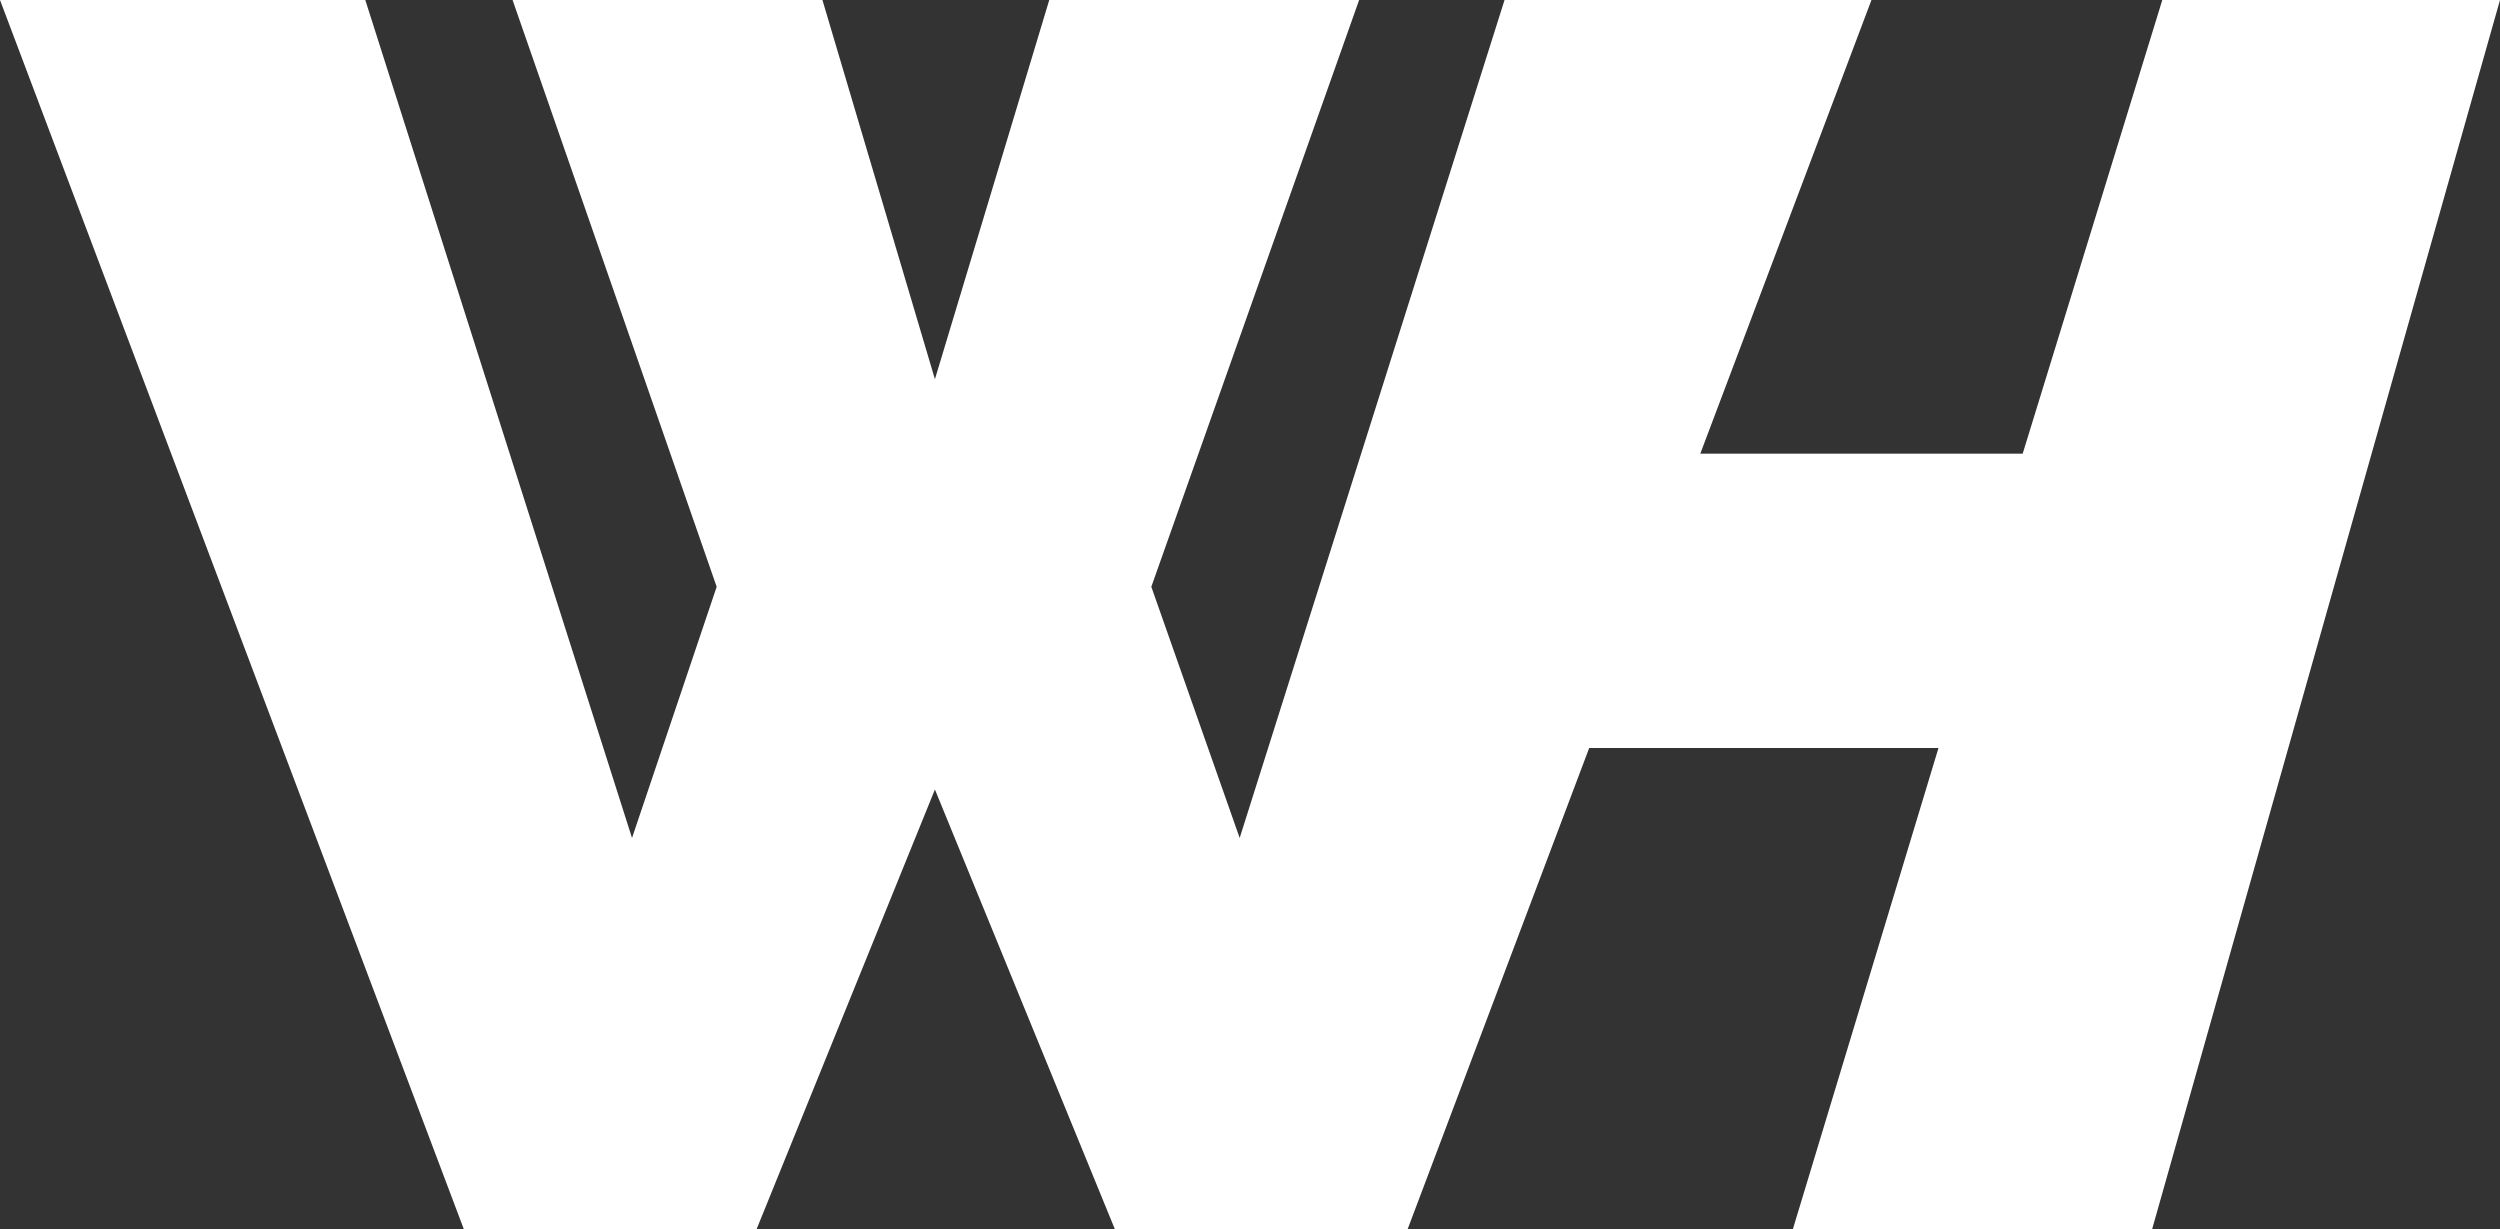 <svg id="Layer_3" data-name="Layer 3" xmlns="http://www.w3.org/2000/svg" viewBox="0 0 107.79 53"><rect x="0" y="0" width="107.79" height="53" fill="#333333" stroke="none"/><defs><style>.cls-1{fill:#fff;}</style></defs><title>logo-gris</title><polygon class="cls-1" points="93.23 0 87.21 19.56 73.31 19.56 80.69 0 64.87 0 53.45 36.13 49.64 25.3 58.6 0 45.24 0 40.31 16.35 35.46 0 22.1 0 30.9 25.3 27.25 36.13 15.75 0 0 0 20 53 32.62 53 40.31 34.04 48.07 53 60.69 53 68.52 32.25 83.58 32.25 77.3 53 92.79 53 107.79 0 93.23 0"/></svg>